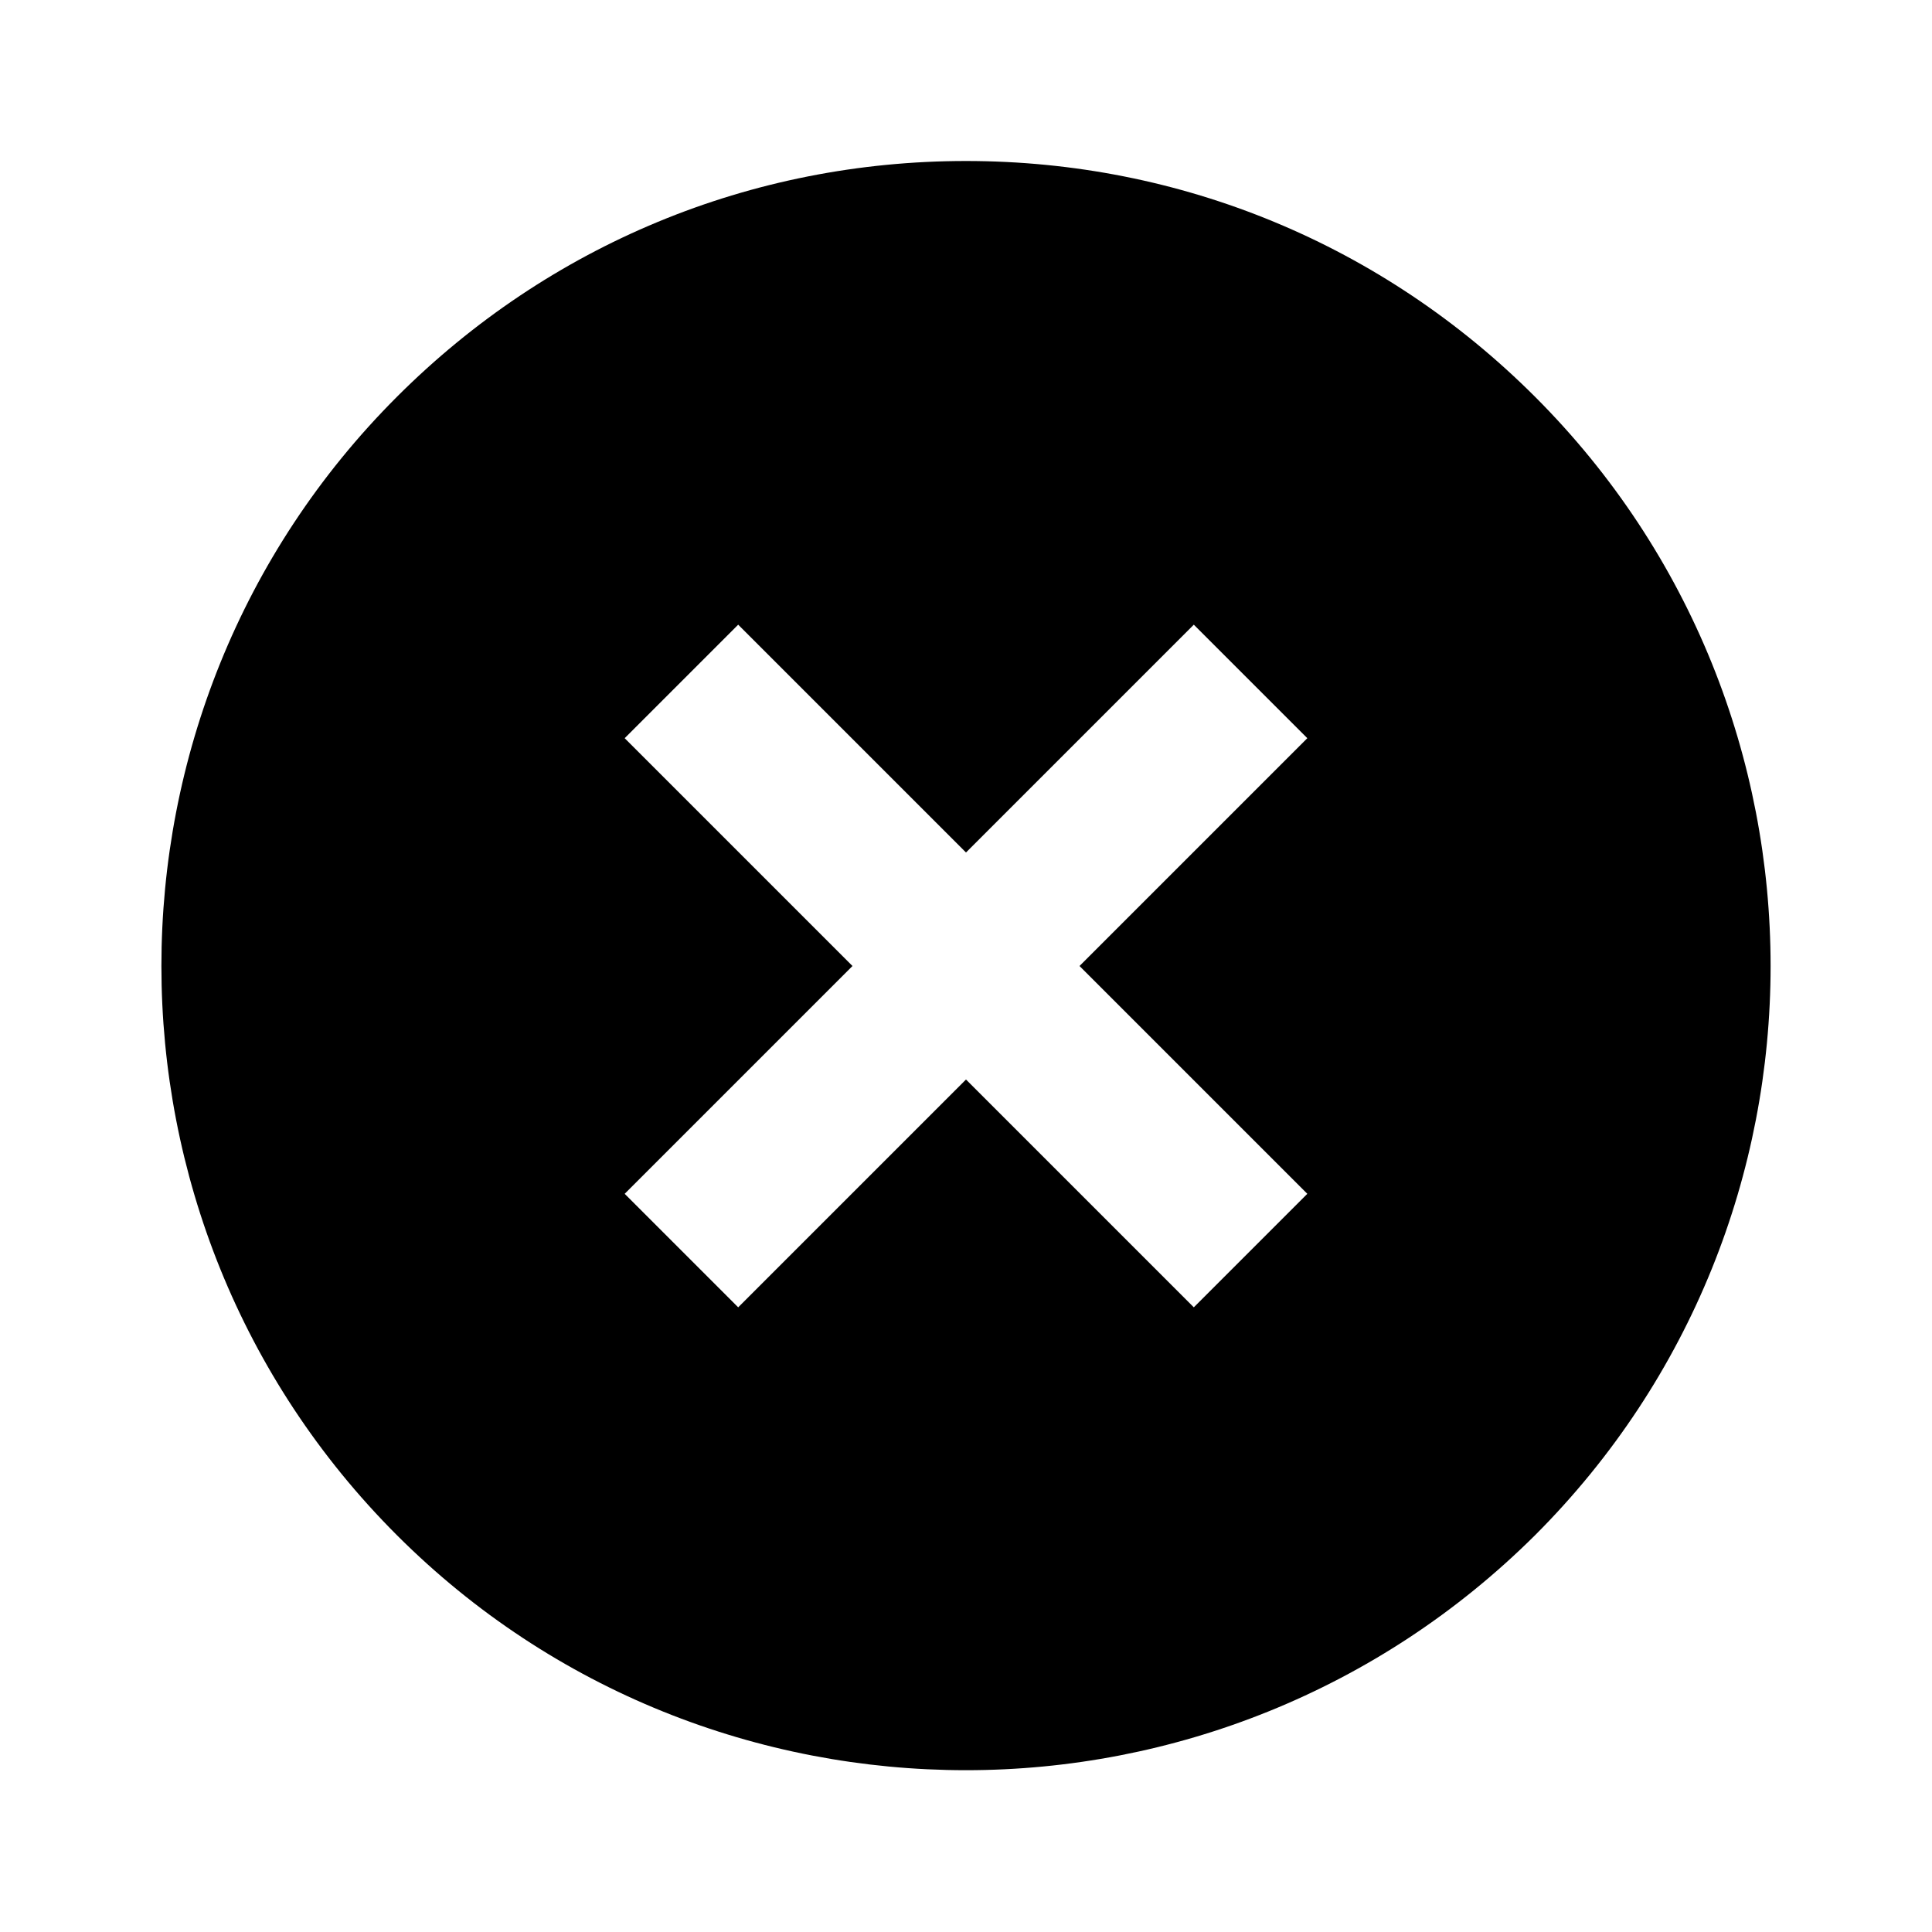 <svg xmlns="http://www.w3.org/2000/svg" width="24" height="24"><!--Boxicons v3.0 https://boxicons.com | License  https://docs.boxicons.com/free--><path d="M19.07 19.07c3.9-3.9 3.9-10.24 0-14.14C17.18 3.04 14.67 2 12 2S6.82 3.04 4.93 4.93c-3.9 3.9-3.9 10.24 0 14.14 1.95 1.95 4.51 2.92 7.07 2.92s5.12-.98 7.07-2.92M7.76 14.83 10.59 12 7.76 9.17l1.41-1.41L12 10.59l2.83-2.83 1.41 1.41L13.41 12l2.83 2.83-1.41 1.41L12 13.41l-2.83 2.83z"/></svg>